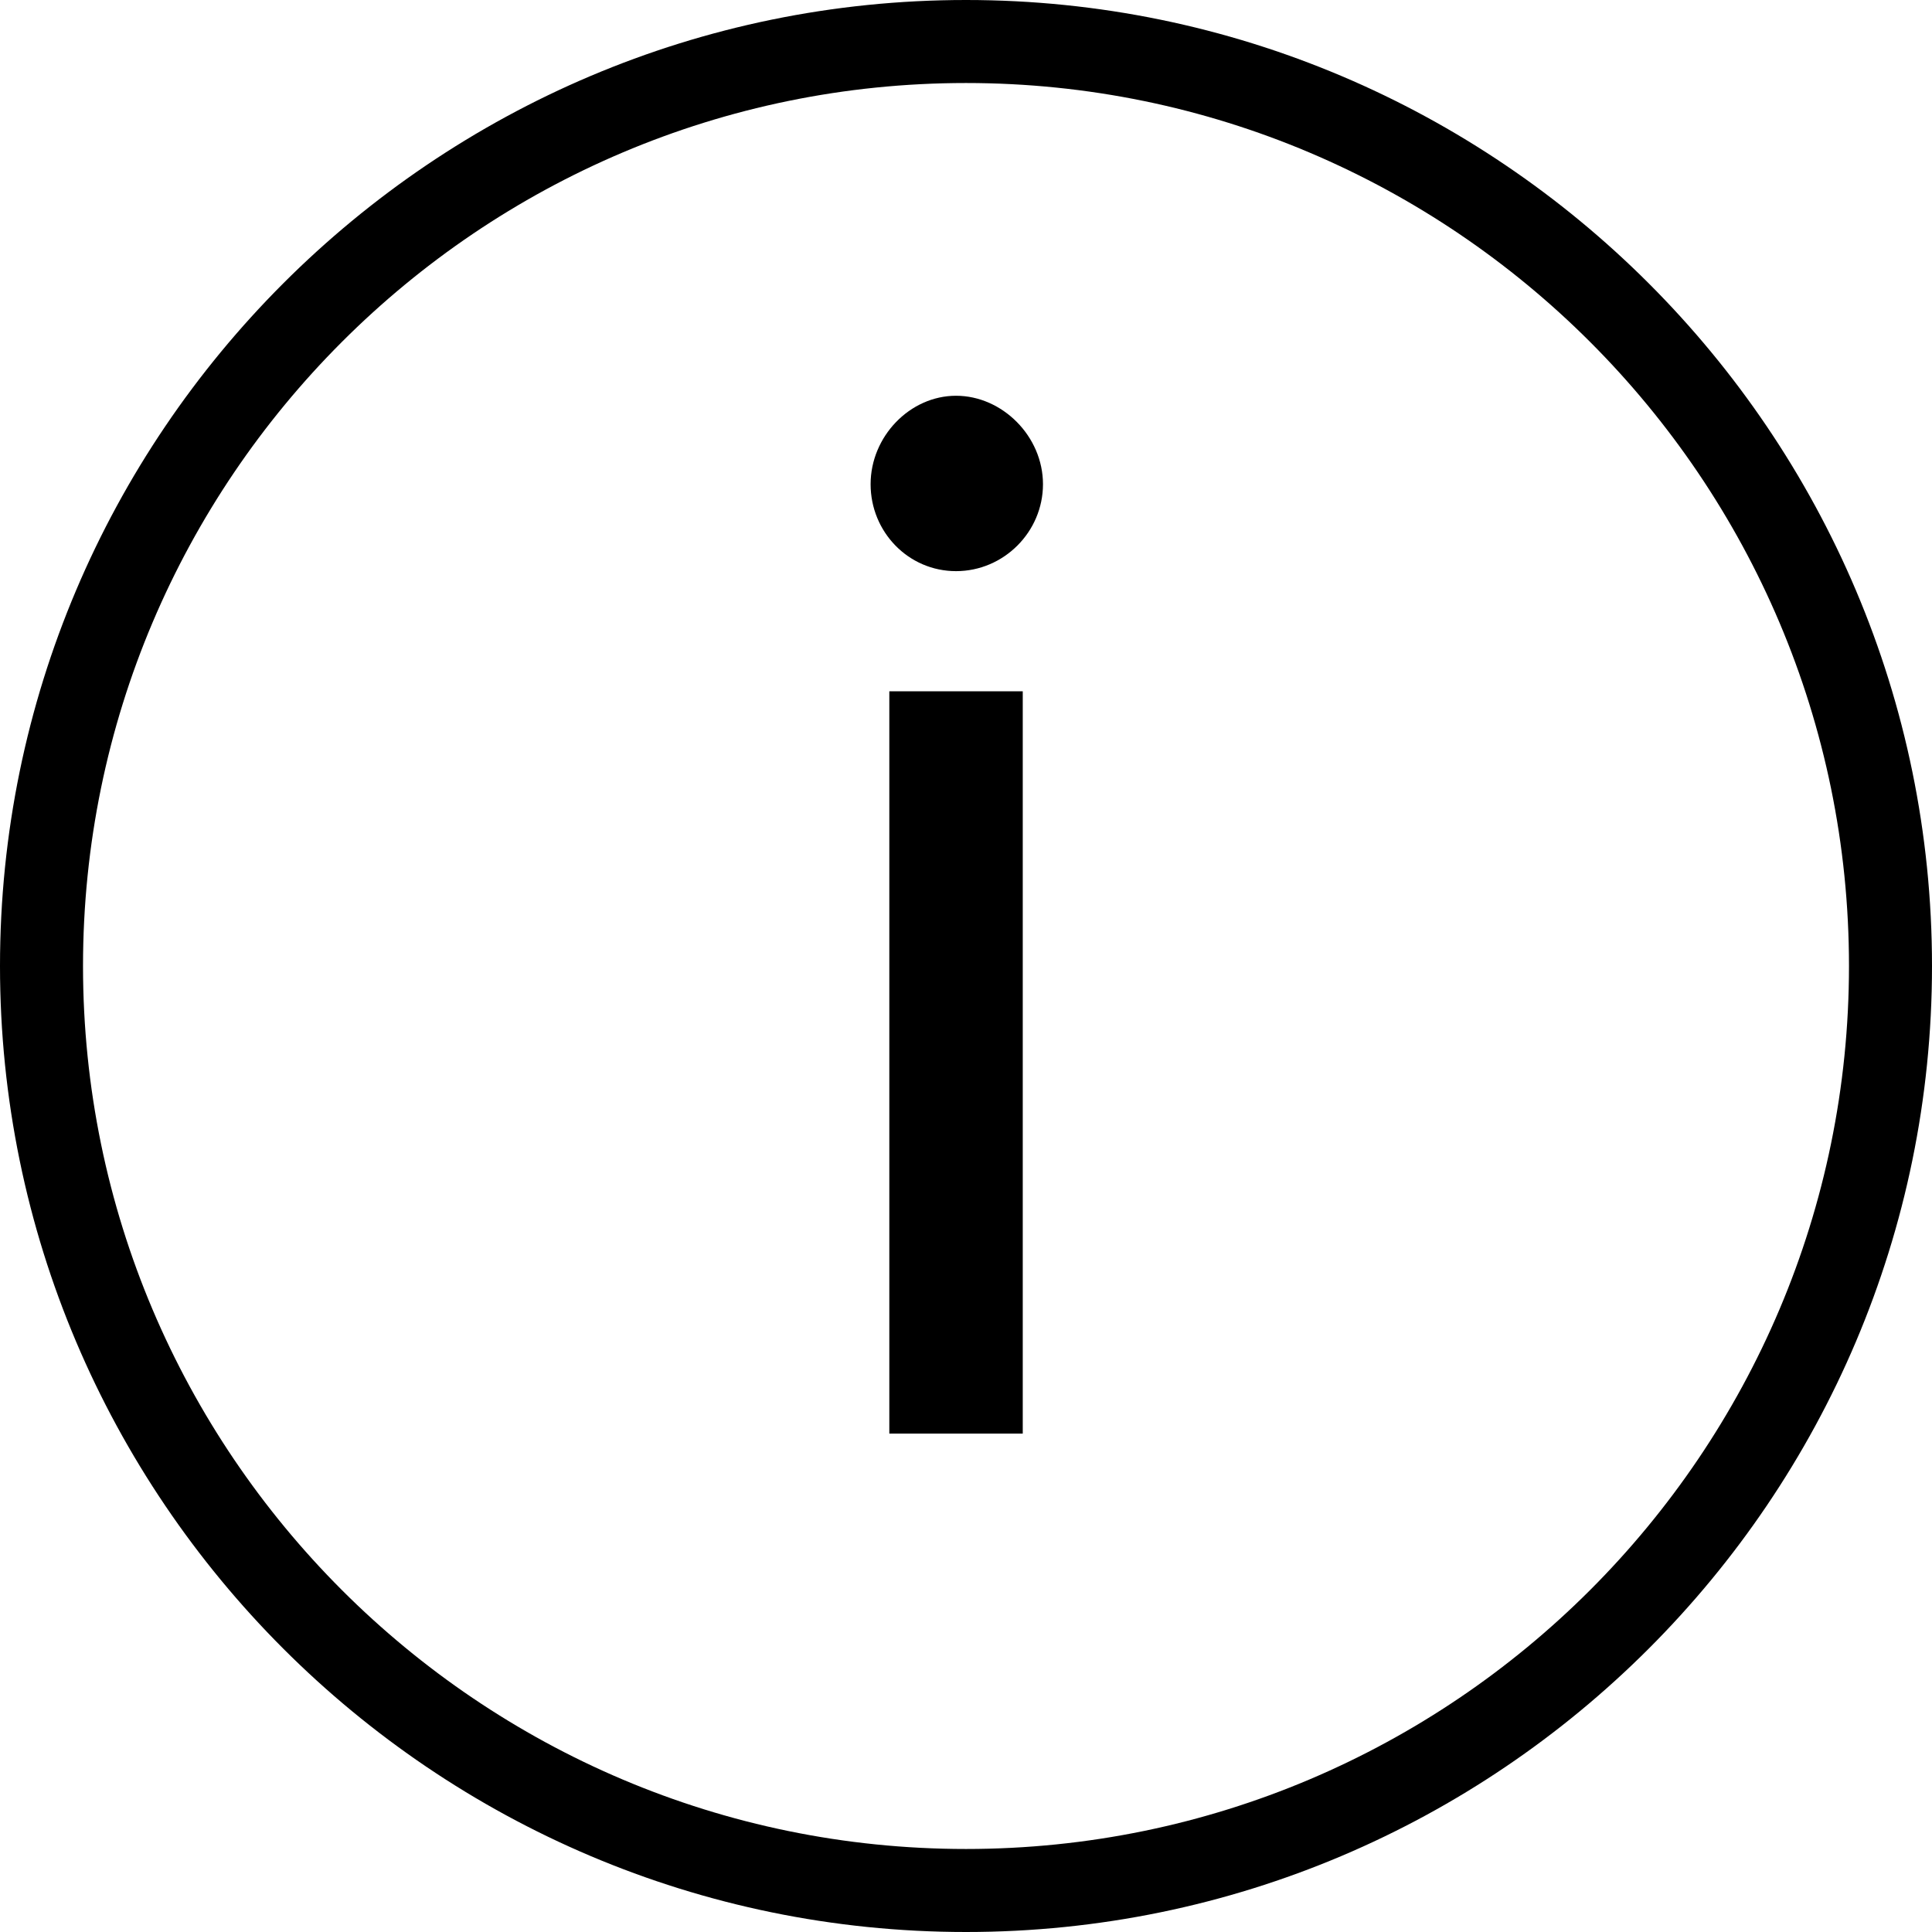 <svg viewBox="0 0 64 64" xmlns="http://www.w3.org/2000/svg">
  <path d="M32 0C14.36 0 0 14.36 0 32s14.36 32 32 32 32-14.36 32-32S49.64 0 32 0m0 61.25C15.87 61.25 2.75 48.13 2.75 32S15.87 2.75 32 2.75 61.25 15.87 61.25 32 48.13 61.25 32 61.25M29.46 22.9h4.42v24.59h-4.42zm5.09-6.86c0 1.58-1.3 2.88-2.88 2.88s-2.83-1.3-2.83-2.88 1.3-2.93 2.83-2.93 2.88 1.34 2.88 2.93"/>
</svg>
